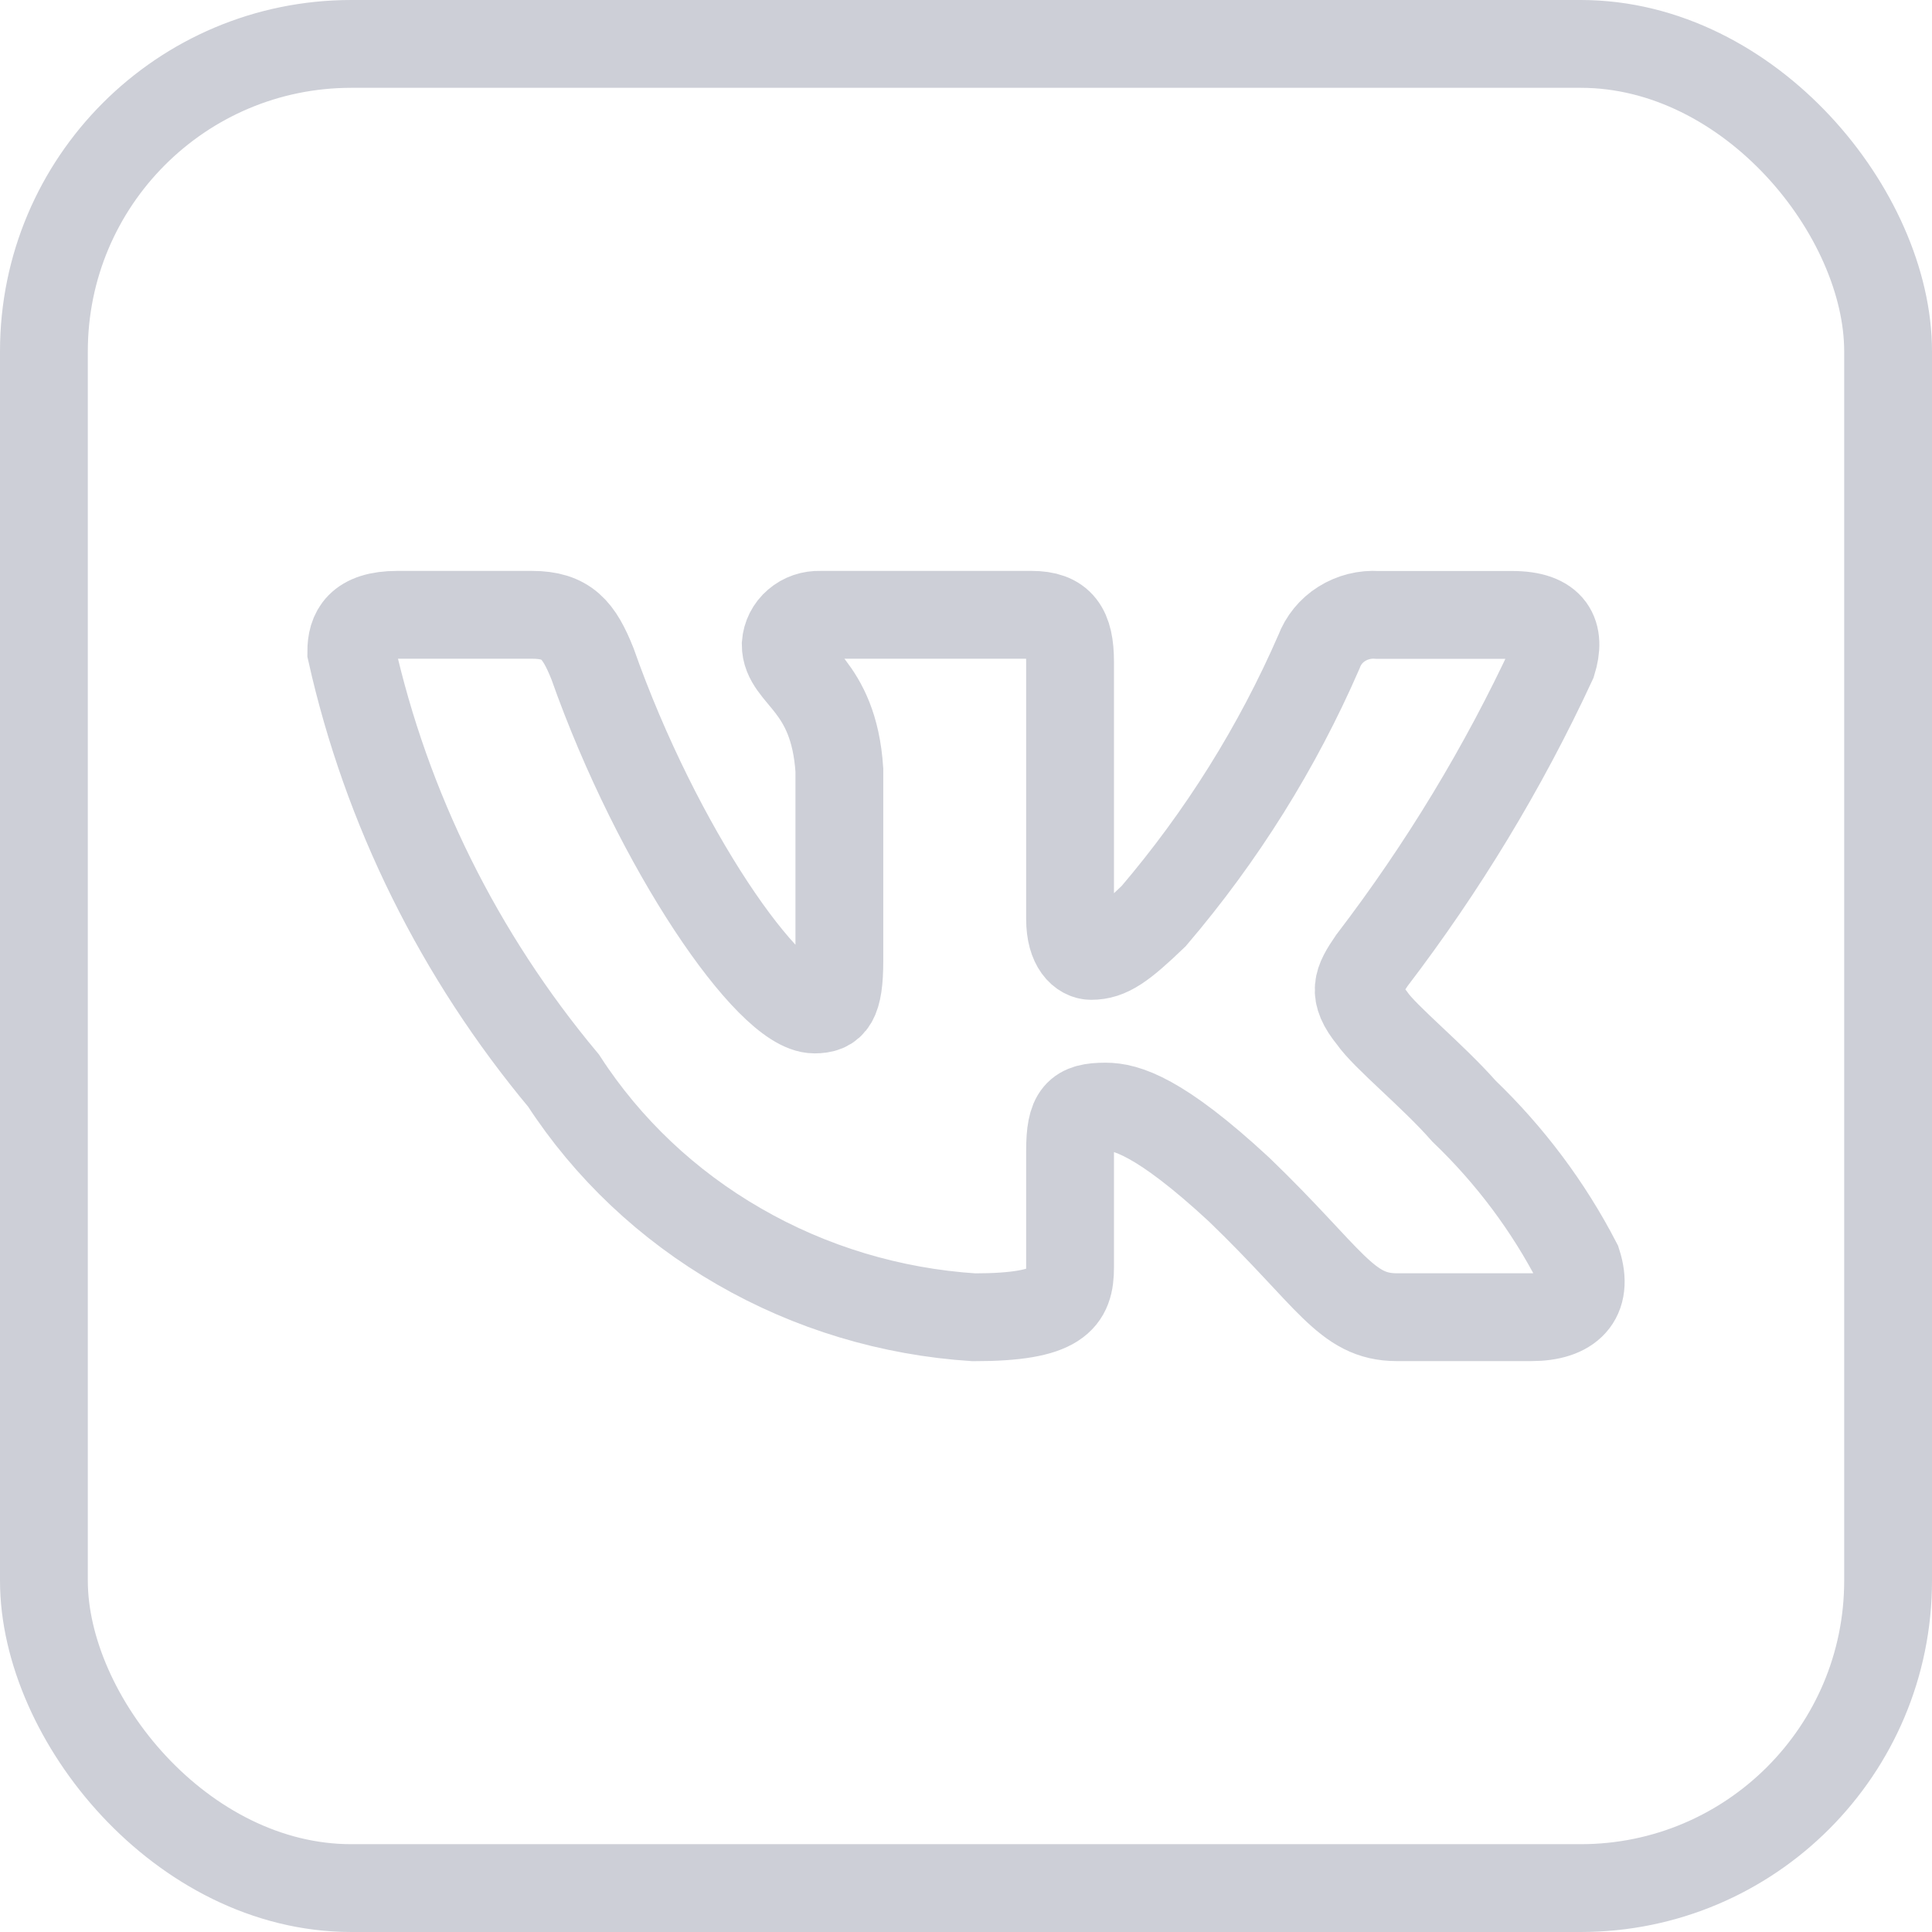 <svg width="22" height="22" viewBox="0 0 22 22" fill="none" xmlns="http://www.w3.org/2000/svg">
<g clip-path="url(#clip0_364_2279)">
<rect x="0.5" y="0.5" width="21" height="21" rx="3.5" stroke="#CDCFD7"/>
<path d="M17.437 14.999H15.905C15.325 14.999 15.15 14.548 14.111 13.547C13.203 12.706 12.819 12.601 12.589 12.601C12.272 12.601 12.185 12.685 12.185 13.105V14.431C12.185 14.79 12.064 15 11.09 15C10.145 14.939 9.229 14.663 8.417 14.194C7.604 13.726 6.919 13.079 6.418 12.306C5.228 10.881 4.4 9.209 4 7.422C4 7.201 4.087 7.001 4.525 7.001H6.057C6.45 7.001 6.592 7.17 6.747 7.559C7.49 9.664 8.759 11.495 9.274 11.495C9.472 11.495 9.558 11.411 9.558 10.938V8.769C9.493 7.78 8.947 7.697 8.947 7.339C8.954 7.244 8.998 7.156 9.072 7.093C9.145 7.03 9.241 6.997 9.34 7.001H11.747C12.076 7.001 12.185 7.159 12.185 7.537V10.464C12.185 10.78 12.326 10.885 12.426 10.885C12.623 10.885 12.775 10.78 13.137 10.432C13.913 9.522 14.547 8.508 15.019 7.422C15.068 7.291 15.159 7.179 15.279 7.104C15.4 7.028 15.543 6.992 15.686 7.002H17.218C17.678 7.002 17.775 7.223 17.678 7.538C17.121 8.739 16.431 9.878 15.621 10.938C15.456 11.18 15.39 11.306 15.621 11.59C15.773 11.811 16.31 12.243 16.671 12.653C17.196 13.157 17.632 13.74 17.962 14.378C18.094 14.789 17.874 14.999 17.437 14.999Z" stroke="#CDCFD7"/>
</g>
<defs>
<clipPath id="clip0_364_2279">
<rect width="22" height="22" fill="white"/>
</clipPath>
</defs>
</svg>

